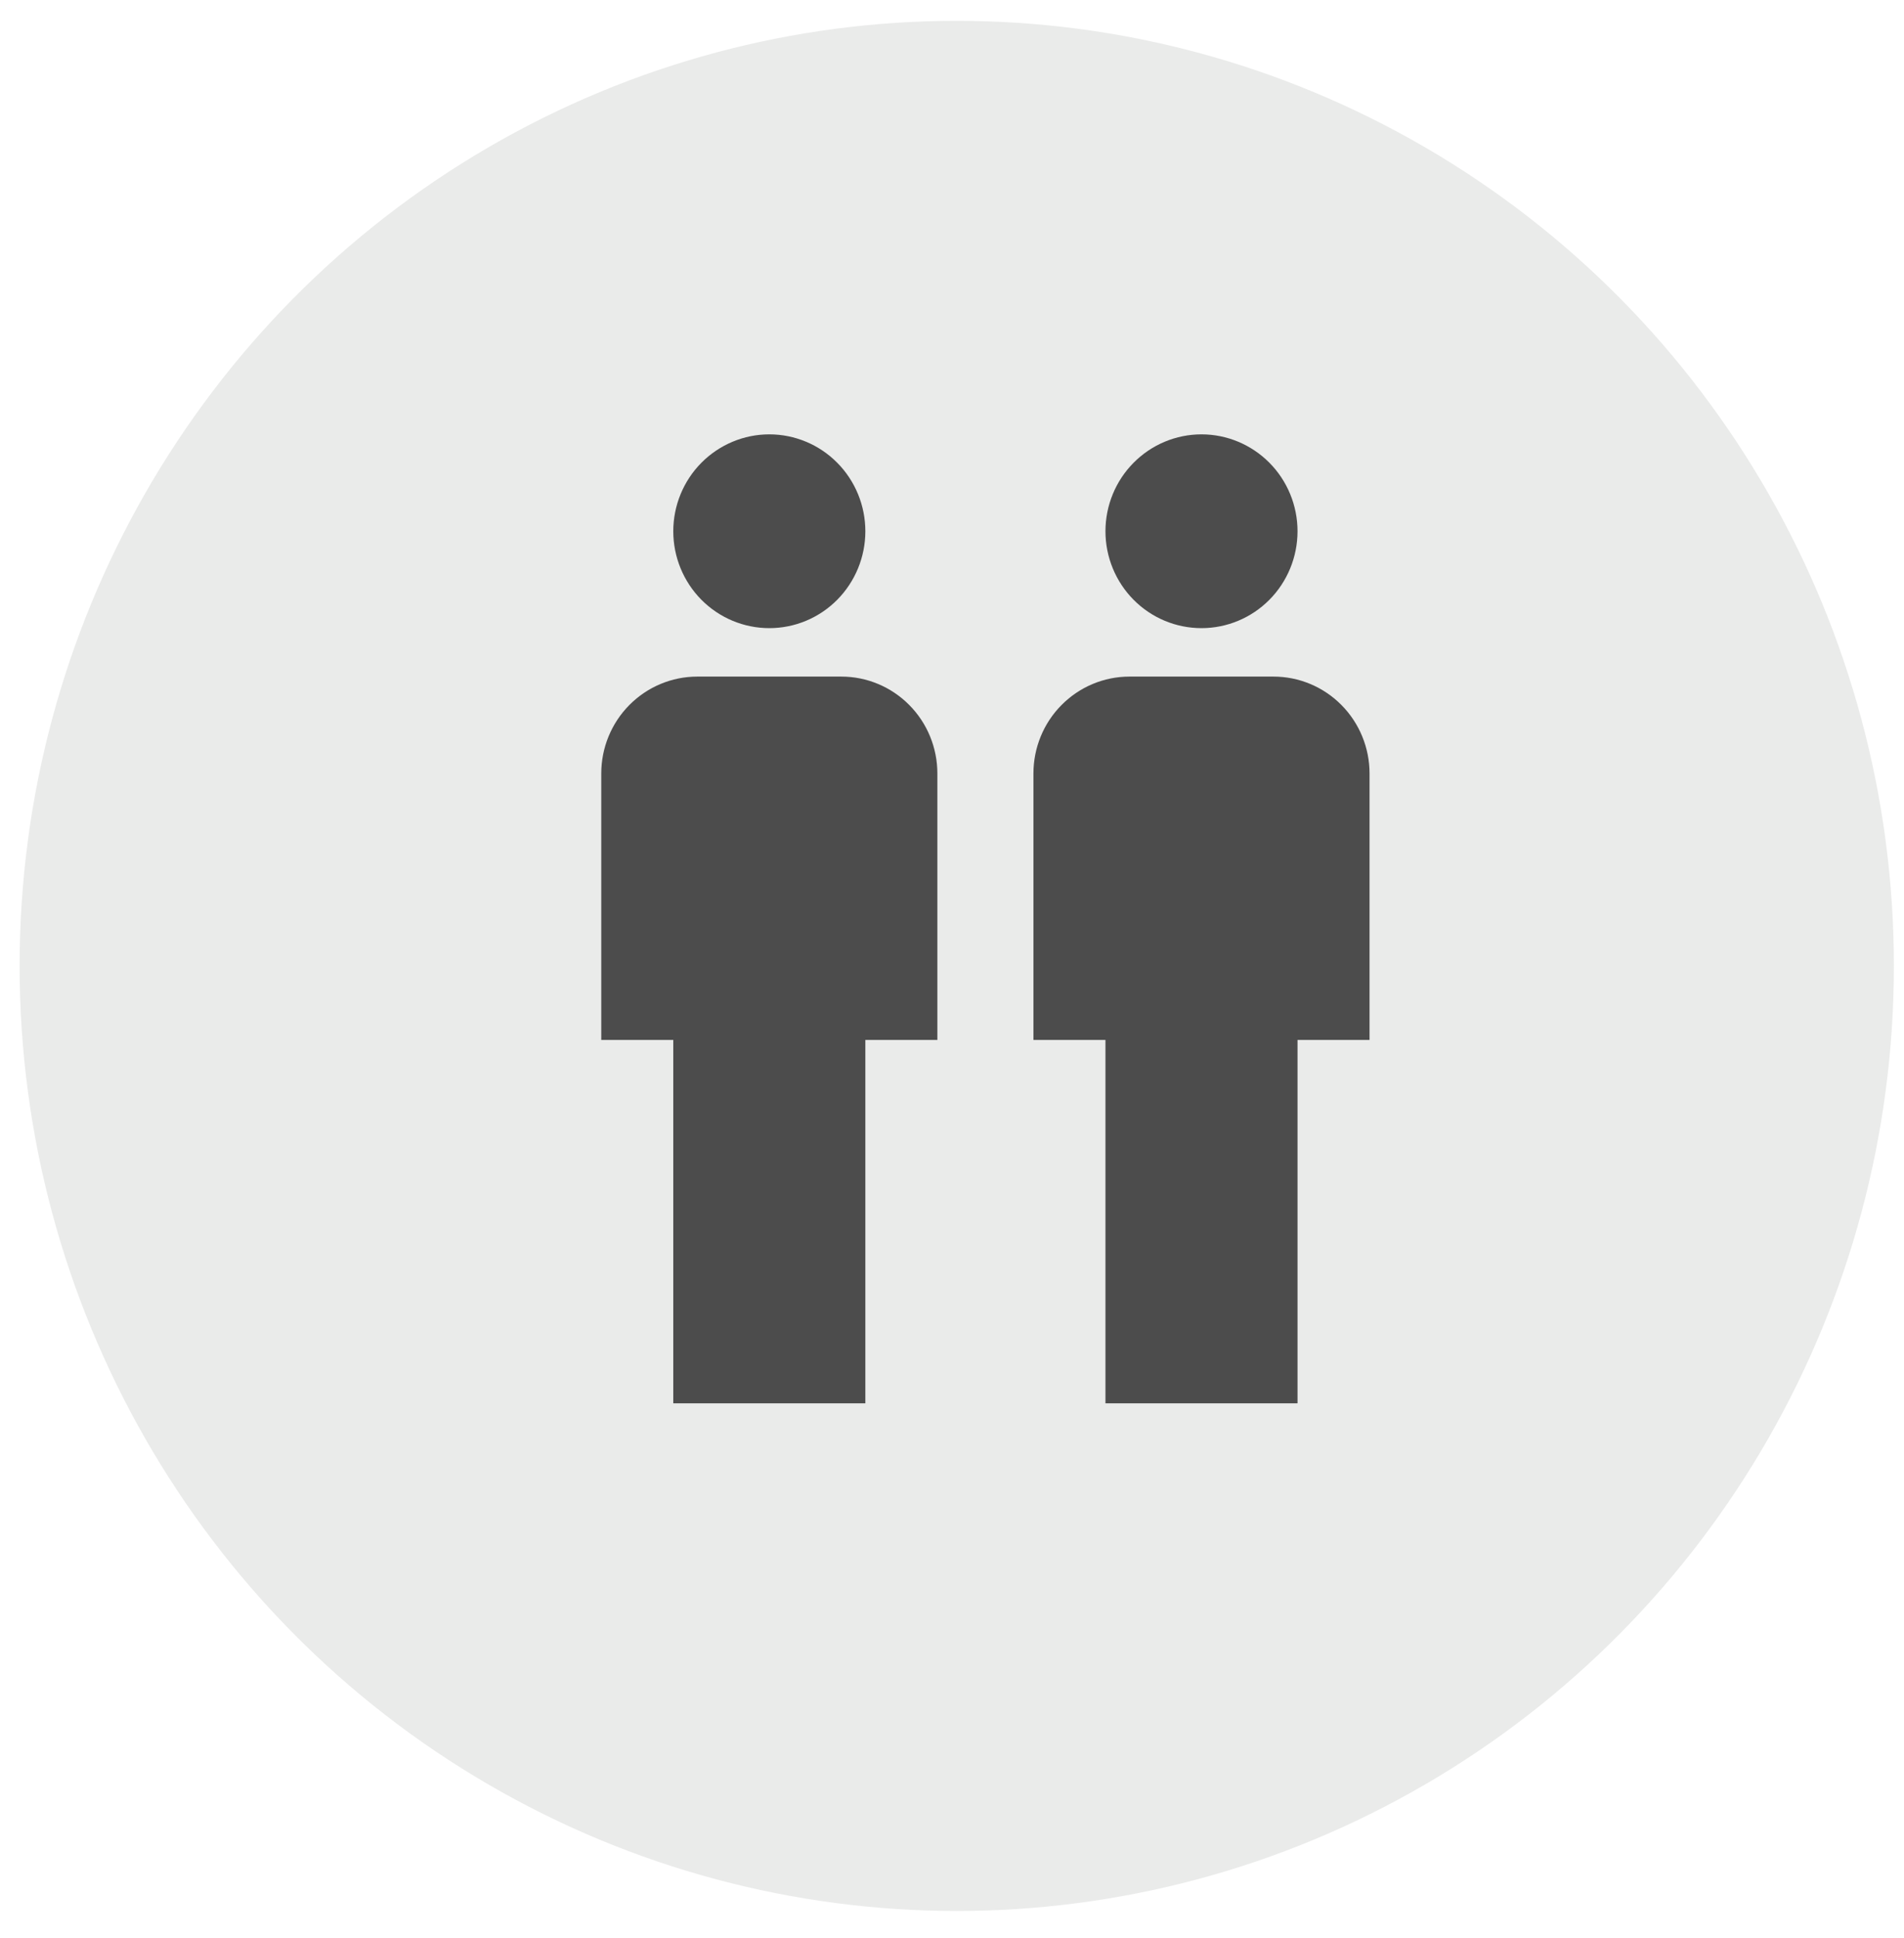 <svg width="57" height="58" viewBox="0 0 57 58" fill="none" xmlns="http://www.w3.org/2000/svg">
<ellipse cx="28.642" cy="28.909" rx="28.055" ry="28.285" fill="#C3C5C2" fill-opacity="0.35"/>
<path d="M23.031 13C23.794 13 24.525 13.306 25.064 13.85C25.603 14.393 25.906 15.131 25.906 15.9C25.906 16.669 25.603 17.407 25.064 17.951C24.525 18.495 23.794 18.8 23.031 18.8C22.269 18.8 21.538 18.495 20.998 17.951C20.459 17.407 20.156 16.669 20.156 15.9C20.156 15.131 20.459 14.393 20.998 13.85C21.538 13.306 22.269 13 23.031 13ZM20.875 20.25H25.188C25.95 20.25 26.681 20.556 27.22 21.1C27.76 21.643 28.062 22.381 28.062 23.15V31.125H25.906V42H20.156V31.125H18V23.15C18 22.381 18.303 21.643 18.842 21.1C19.381 20.556 20.113 20.25 20.875 20.25ZM35.969 13C36.731 13 37.462 13.306 38.002 13.85C38.541 14.393 38.844 15.131 38.844 15.9C38.844 16.669 38.541 17.407 38.002 17.951C37.462 18.495 36.731 18.8 35.969 18.8C35.206 18.8 34.475 18.495 33.936 17.951C33.397 17.407 33.094 16.669 33.094 15.9C33.094 15.131 33.397 14.393 33.936 13.85C34.475 13.306 35.206 13 35.969 13ZM33.812 20.25H38.125C38.888 20.25 39.619 20.556 40.158 21.1C40.697 21.643 41 22.381 41 23.15V31.125H38.844V42H33.094V31.125H30.938V23.15C30.938 22.381 31.24 21.643 31.78 21.1C32.319 20.556 33.05 20.25 33.812 20.25Z" fill="#4C4C4C"/>
</svg>

